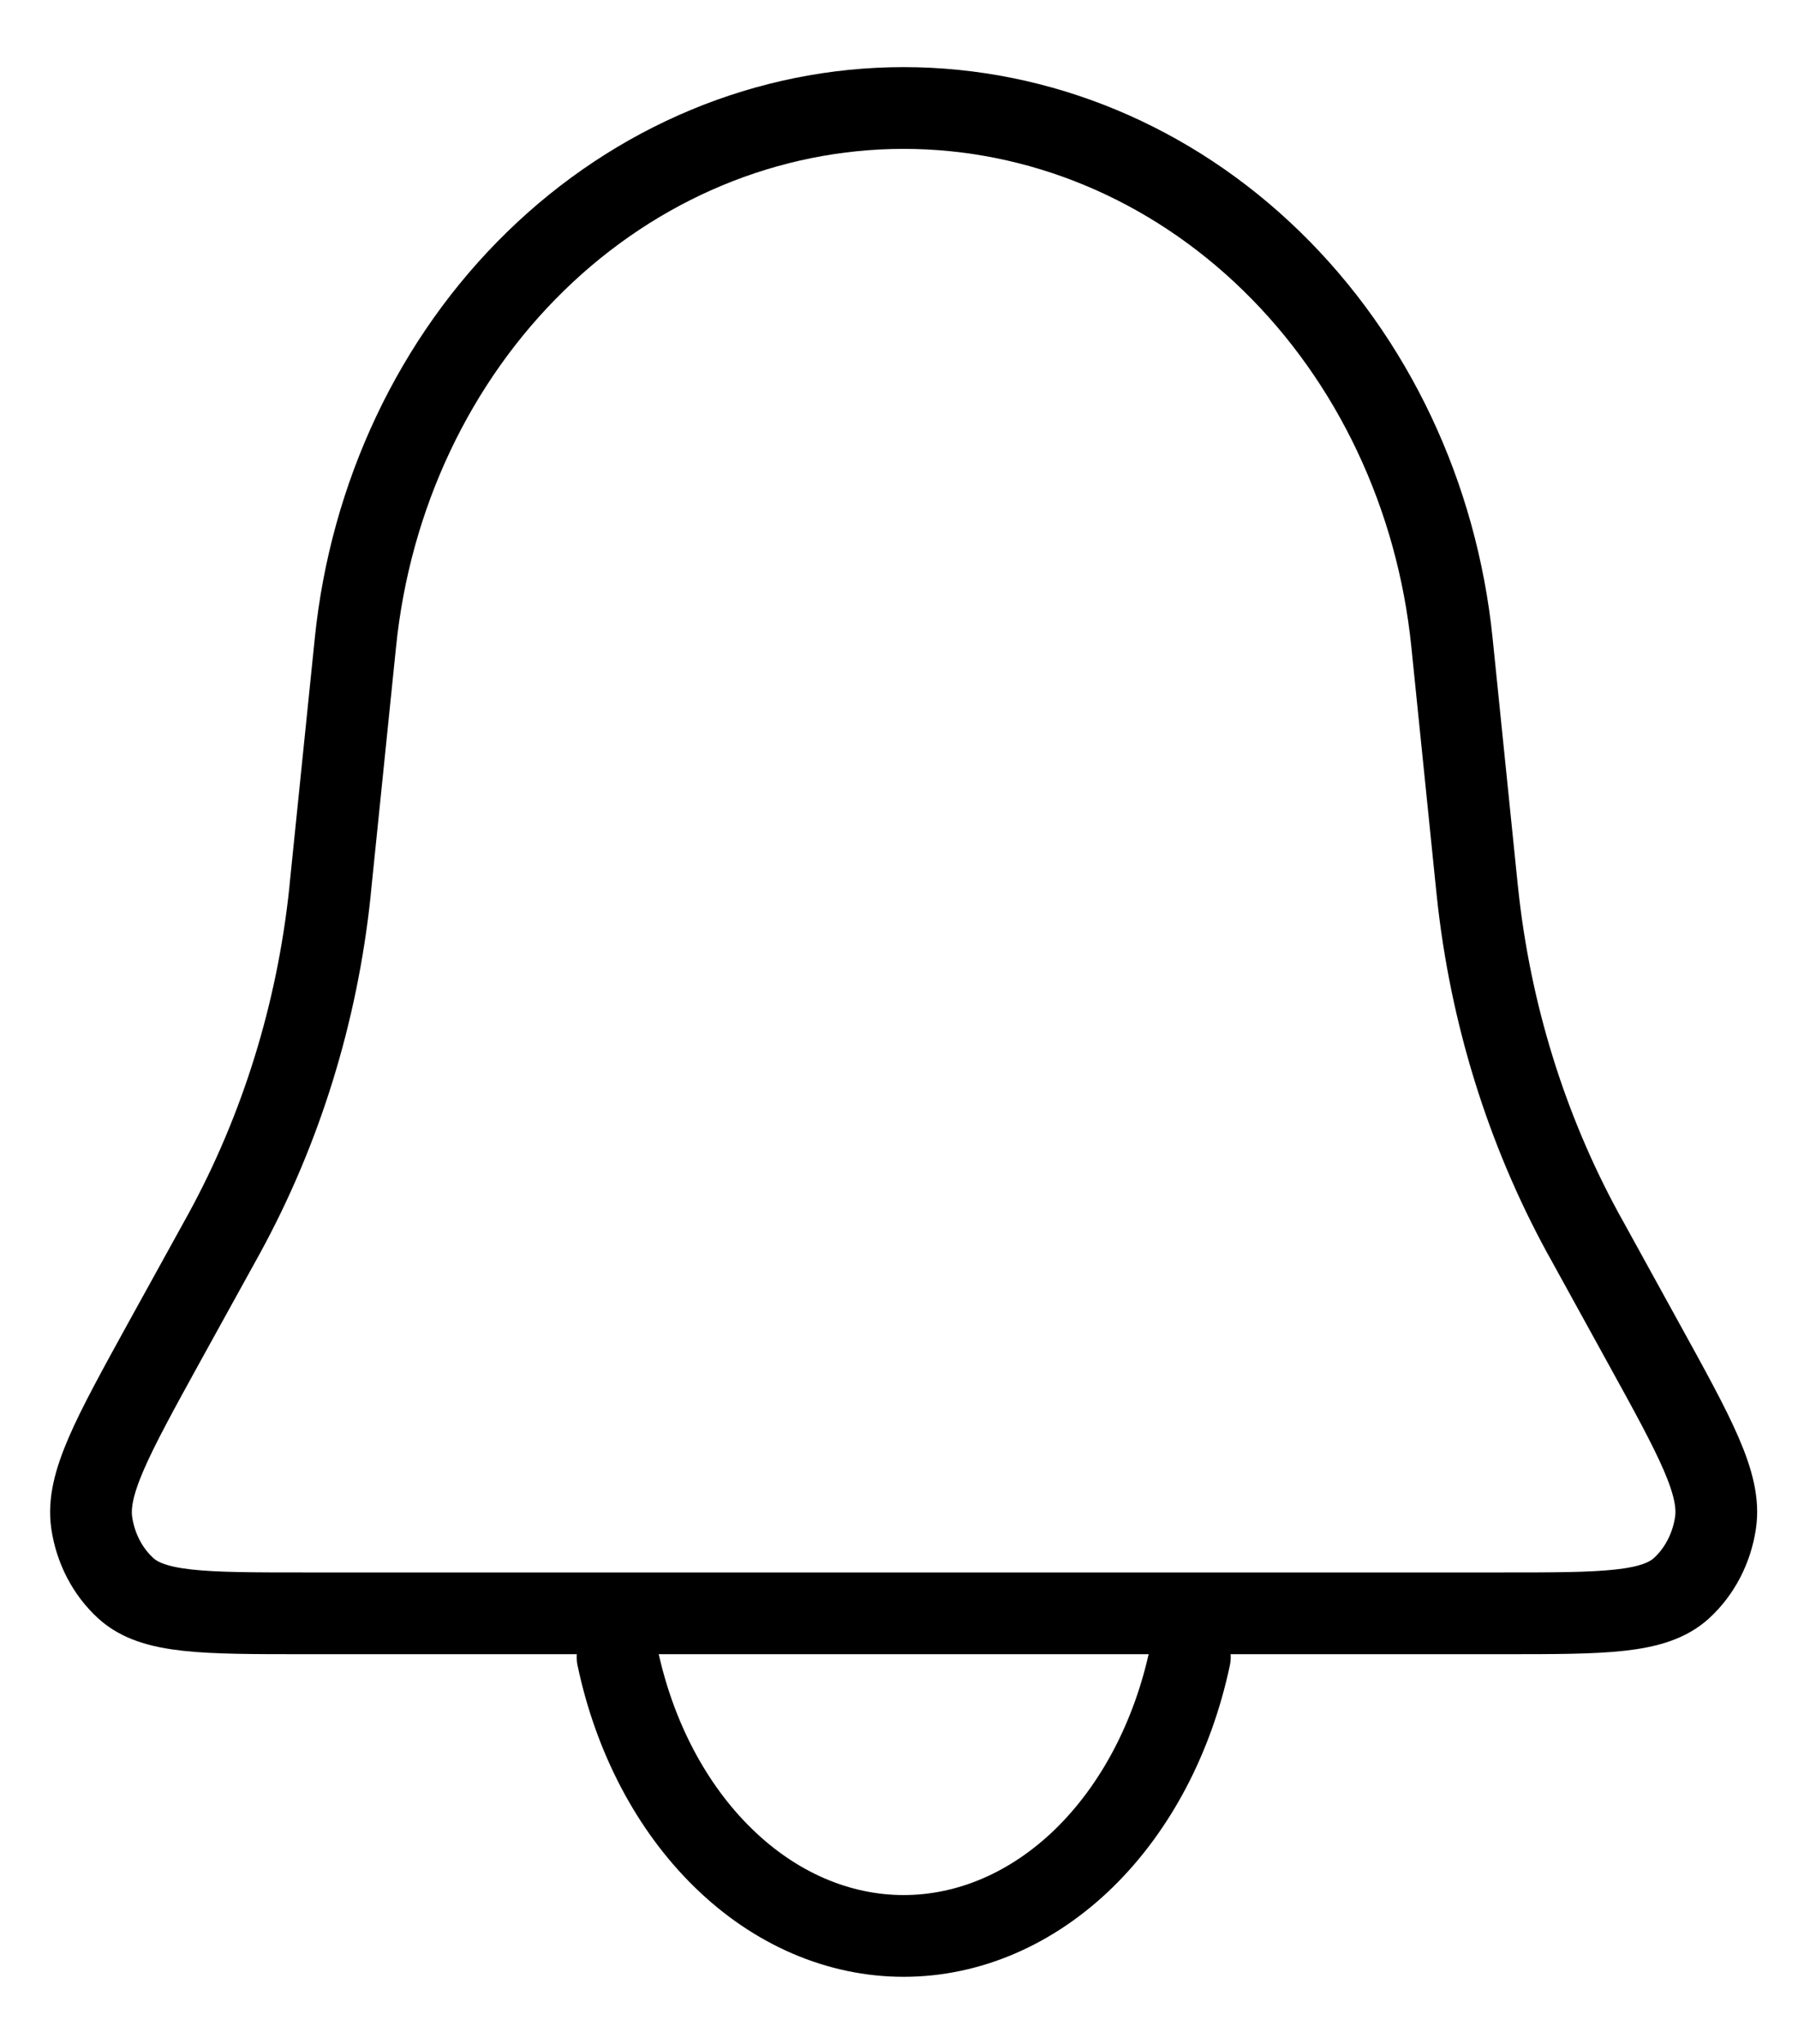 <svg width="22" height="25" viewBox="0 0 22 25" fill="none" xmlns="http://www.w3.org/2000/svg">
<g id="Group">
<path id="Vector" d="M4.349 7.858C4.532 6.061 5.317 4.4 6.555 3.194C7.793 1.988 9.396 1.321 11.057 1.321C12.719 1.321 14.322 1.988 15.559 3.194C16.797 4.4 17.583 6.061 17.766 7.858L18.07 10.838L18.078 10.913C18.234 12.391 18.676 13.817 19.375 15.095L19.412 15.161L20.109 16.427C20.743 17.577 21.06 18.151 20.991 18.623C20.945 18.937 20.797 19.222 20.574 19.426C20.237 19.733 19.621 19.733 18.389 19.733H3.725C2.493 19.733 1.876 19.733 1.54 19.427C1.316 19.223 1.168 18.938 1.122 18.623C1.055 18.151 1.371 17.577 2.004 16.427L2.704 15.159L2.74 15.094C3.439 13.816 3.881 12.391 4.037 10.913L4.044 10.838L4.349 7.858Z" stroke="black"/>
<path id="Vector_2" d="M7.556 20.267C7.762 21.246 8.218 22.111 8.851 22.727C9.484 23.345 10.26 23.679 11.057 23.679C11.855 23.679 12.631 23.345 13.264 22.728C13.897 22.11 14.351 21.246 14.559 20.267" stroke="black" stroke-linecap="round"/>
</g>
</svg>
